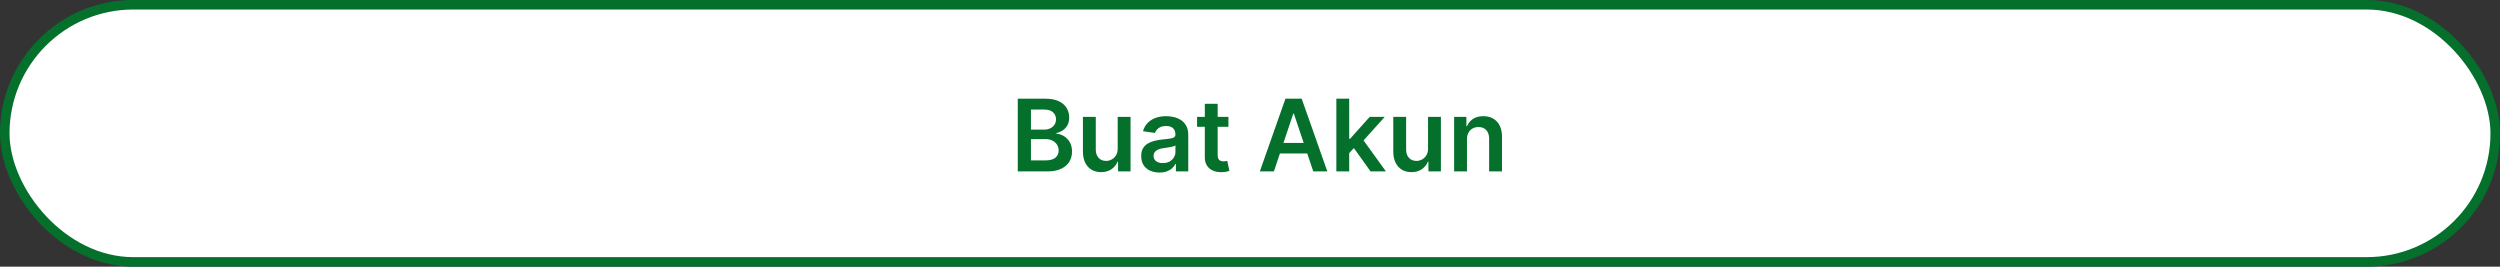 <svg width="525" height="56" viewBox="0 0 525 56" fill="none" xmlns="http://www.w3.org/2000/svg">
<rect x="0" y="0" width="525" height="56" fill="#333333" stroke="none"/>
<rect x="1" y="1" width="523" height="54" rx="27" fill="white"/>
<rect x="1" y="1" width="523" height="54" rx="27" stroke="#04702C" stroke-width="2"/>
<path d="M213.732 36V20.727H219.579C220.682 20.727 221.6 20.901 222.33 21.249C223.066 21.592 223.616 22.062 223.978 22.659C224.346 23.255 224.53 23.931 224.53 24.687C224.53 25.309 224.411 25.841 224.172 26.283C223.934 26.721 223.613 27.076 223.21 27.349C222.808 27.623 222.358 27.819 221.861 27.939V28.088C222.402 28.117 222.922 28.284 223.419 28.587C223.921 28.886 224.331 29.308 224.65 29.855C224.968 30.402 225.127 31.063 225.127 31.839C225.127 32.629 224.935 33.34 224.553 33.972C224.17 34.598 223.593 35.093 222.823 35.456C222.052 35.819 221.082 36 219.914 36H213.732ZM216.499 33.688H219.474C220.478 33.688 221.202 33.497 221.644 33.114C222.092 32.726 222.315 32.229 222.315 31.622C222.315 31.17 222.204 30.762 221.98 30.399C221.756 30.032 221.438 29.743 221.025 29.534C220.613 29.321 220.12 29.214 219.549 29.214H216.499V33.688ZM216.499 27.223H219.236C219.713 27.223 220.143 27.136 220.526 26.962C220.908 26.783 221.209 26.532 221.428 26.209C221.652 25.88 221.764 25.492 221.764 25.045C221.764 24.453 221.555 23.966 221.137 23.584C220.725 23.201 220.111 23.009 219.295 23.009H216.499V27.223ZM234.715 31.183V24.546H237.415V36H234.797V33.964H234.678C234.419 34.605 233.994 35.13 233.403 35.538C232.816 35.945 232.093 36.149 231.233 36.149C230.482 36.149 229.818 35.983 229.241 35.65C228.67 35.311 228.222 34.822 227.899 34.18C227.576 33.534 227.414 32.754 227.414 31.839V24.546H230.114V31.421C230.114 32.147 230.313 32.724 230.711 33.151C231.108 33.579 231.63 33.793 232.277 33.793C232.674 33.793 233.06 33.696 233.433 33.502C233.805 33.308 234.111 33.02 234.35 32.637C234.593 32.249 234.715 31.764 234.715 31.183ZM243.487 36.231C242.761 36.231 242.107 36.102 241.526 35.843C240.949 35.58 240.492 35.192 240.153 34.68C239.82 34.168 239.654 33.537 239.654 32.786C239.654 32.14 239.773 31.605 240.012 31.183C240.25 30.76 240.576 30.422 240.989 30.168C241.401 29.915 241.866 29.723 242.383 29.594C242.905 29.46 243.445 29.363 244.002 29.303C244.673 29.234 245.217 29.172 245.635 29.117C246.052 29.057 246.356 28.968 246.544 28.848C246.738 28.724 246.835 28.533 246.835 28.274V28.229C246.835 27.668 246.669 27.233 246.336 26.924C246.003 26.616 245.523 26.462 244.896 26.462C244.235 26.462 243.711 26.606 243.323 26.895C242.94 27.183 242.682 27.523 242.547 27.916L240.027 27.558C240.226 26.862 240.554 26.28 241.011 25.813C241.468 25.341 242.028 24.988 242.689 24.754C243.35 24.516 244.081 24.396 244.881 24.396C245.433 24.396 245.983 24.461 246.53 24.59C247.076 24.72 247.576 24.933 248.028 25.232C248.481 25.525 248.844 25.925 249.117 26.432C249.396 26.939 249.535 27.573 249.535 28.334V36H246.94V34.426H246.85C246.686 34.745 246.455 35.043 246.157 35.321C245.863 35.595 245.493 35.816 245.046 35.985C244.603 36.149 244.084 36.231 243.487 36.231ZM244.188 34.248C244.73 34.248 245.2 34.141 245.597 33.927C245.995 33.708 246.301 33.42 246.515 33.062C246.733 32.704 246.843 32.314 246.843 31.891V30.541C246.758 30.611 246.614 30.675 246.41 30.735C246.211 30.795 245.988 30.847 245.739 30.892C245.491 30.936 245.244 30.976 245.001 31.011C244.757 31.046 244.546 31.076 244.367 31.101C243.964 31.155 243.604 31.245 243.286 31.369C242.967 31.493 242.716 31.667 242.532 31.891C242.348 32.11 242.256 32.393 242.256 32.741C242.256 33.238 242.438 33.614 242.801 33.867C243.164 34.121 243.626 34.248 244.188 34.248ZM257.969 24.546V26.634H251.384V24.546H257.969ZM253.01 21.801H255.71V32.555C255.71 32.918 255.764 33.196 255.874 33.39C255.988 33.579 256.137 33.708 256.321 33.778C256.505 33.847 256.709 33.882 256.933 33.882C257.102 33.882 257.256 33.87 257.395 33.845C257.539 33.82 257.649 33.798 257.723 33.778L258.178 35.888C258.034 35.938 257.828 35.992 257.559 36.052C257.296 36.112 256.972 36.147 256.59 36.157C255.913 36.176 255.304 36.075 254.763 35.851C254.221 35.622 253.791 35.269 253.472 34.792C253.159 34.315 253.005 33.718 253.01 33.002V21.801ZM267.517 36H264.563L269.94 20.727H273.356L278.74 36H275.787L271.708 23.859H271.588L267.517 36ZM267.613 30.012H275.667V32.234H267.613V30.012ZM283.093 32.406L283.086 29.147H283.518L287.635 24.546H290.789L285.726 30.183H285.166L283.093 32.406ZM280.632 36V20.727H283.332V36H280.632ZM287.821 36L284.092 30.787L285.912 28.886L291.05 36H287.821ZM299.889 31.183V24.546H302.589V36H299.971V33.964H299.852C299.593 34.605 299.168 35.13 298.577 35.538C297.99 35.945 297.267 36.149 296.406 36.149C295.656 36.149 294.992 35.983 294.415 35.65C293.844 35.311 293.396 34.822 293.073 34.18C292.75 33.534 292.588 32.754 292.588 31.839V24.546H295.288V31.421C295.288 32.147 295.487 32.724 295.884 33.151C296.282 33.579 296.804 33.793 297.45 33.793C297.848 33.793 298.233 33.696 298.606 33.502C298.979 33.308 299.285 33.02 299.524 32.637C299.767 32.249 299.889 31.764 299.889 31.183ZM308.064 29.288V36H305.365V24.546H307.945V26.492H308.079C308.343 25.851 308.763 25.341 309.339 24.963C309.921 24.585 310.639 24.396 311.495 24.396C312.285 24.396 312.974 24.565 313.56 24.903C314.152 25.241 314.609 25.731 314.932 26.372C315.261 27.014 315.422 27.792 315.417 28.707V36H312.718V29.124C312.718 28.359 312.519 27.76 312.121 27.327C311.728 26.895 311.184 26.678 310.488 26.678C310.016 26.678 309.595 26.783 309.228 26.991C308.865 27.195 308.579 27.491 308.37 27.879C308.166 28.267 308.064 28.736 308.064 29.288Z" fill="#04702C"/>
</svg>
